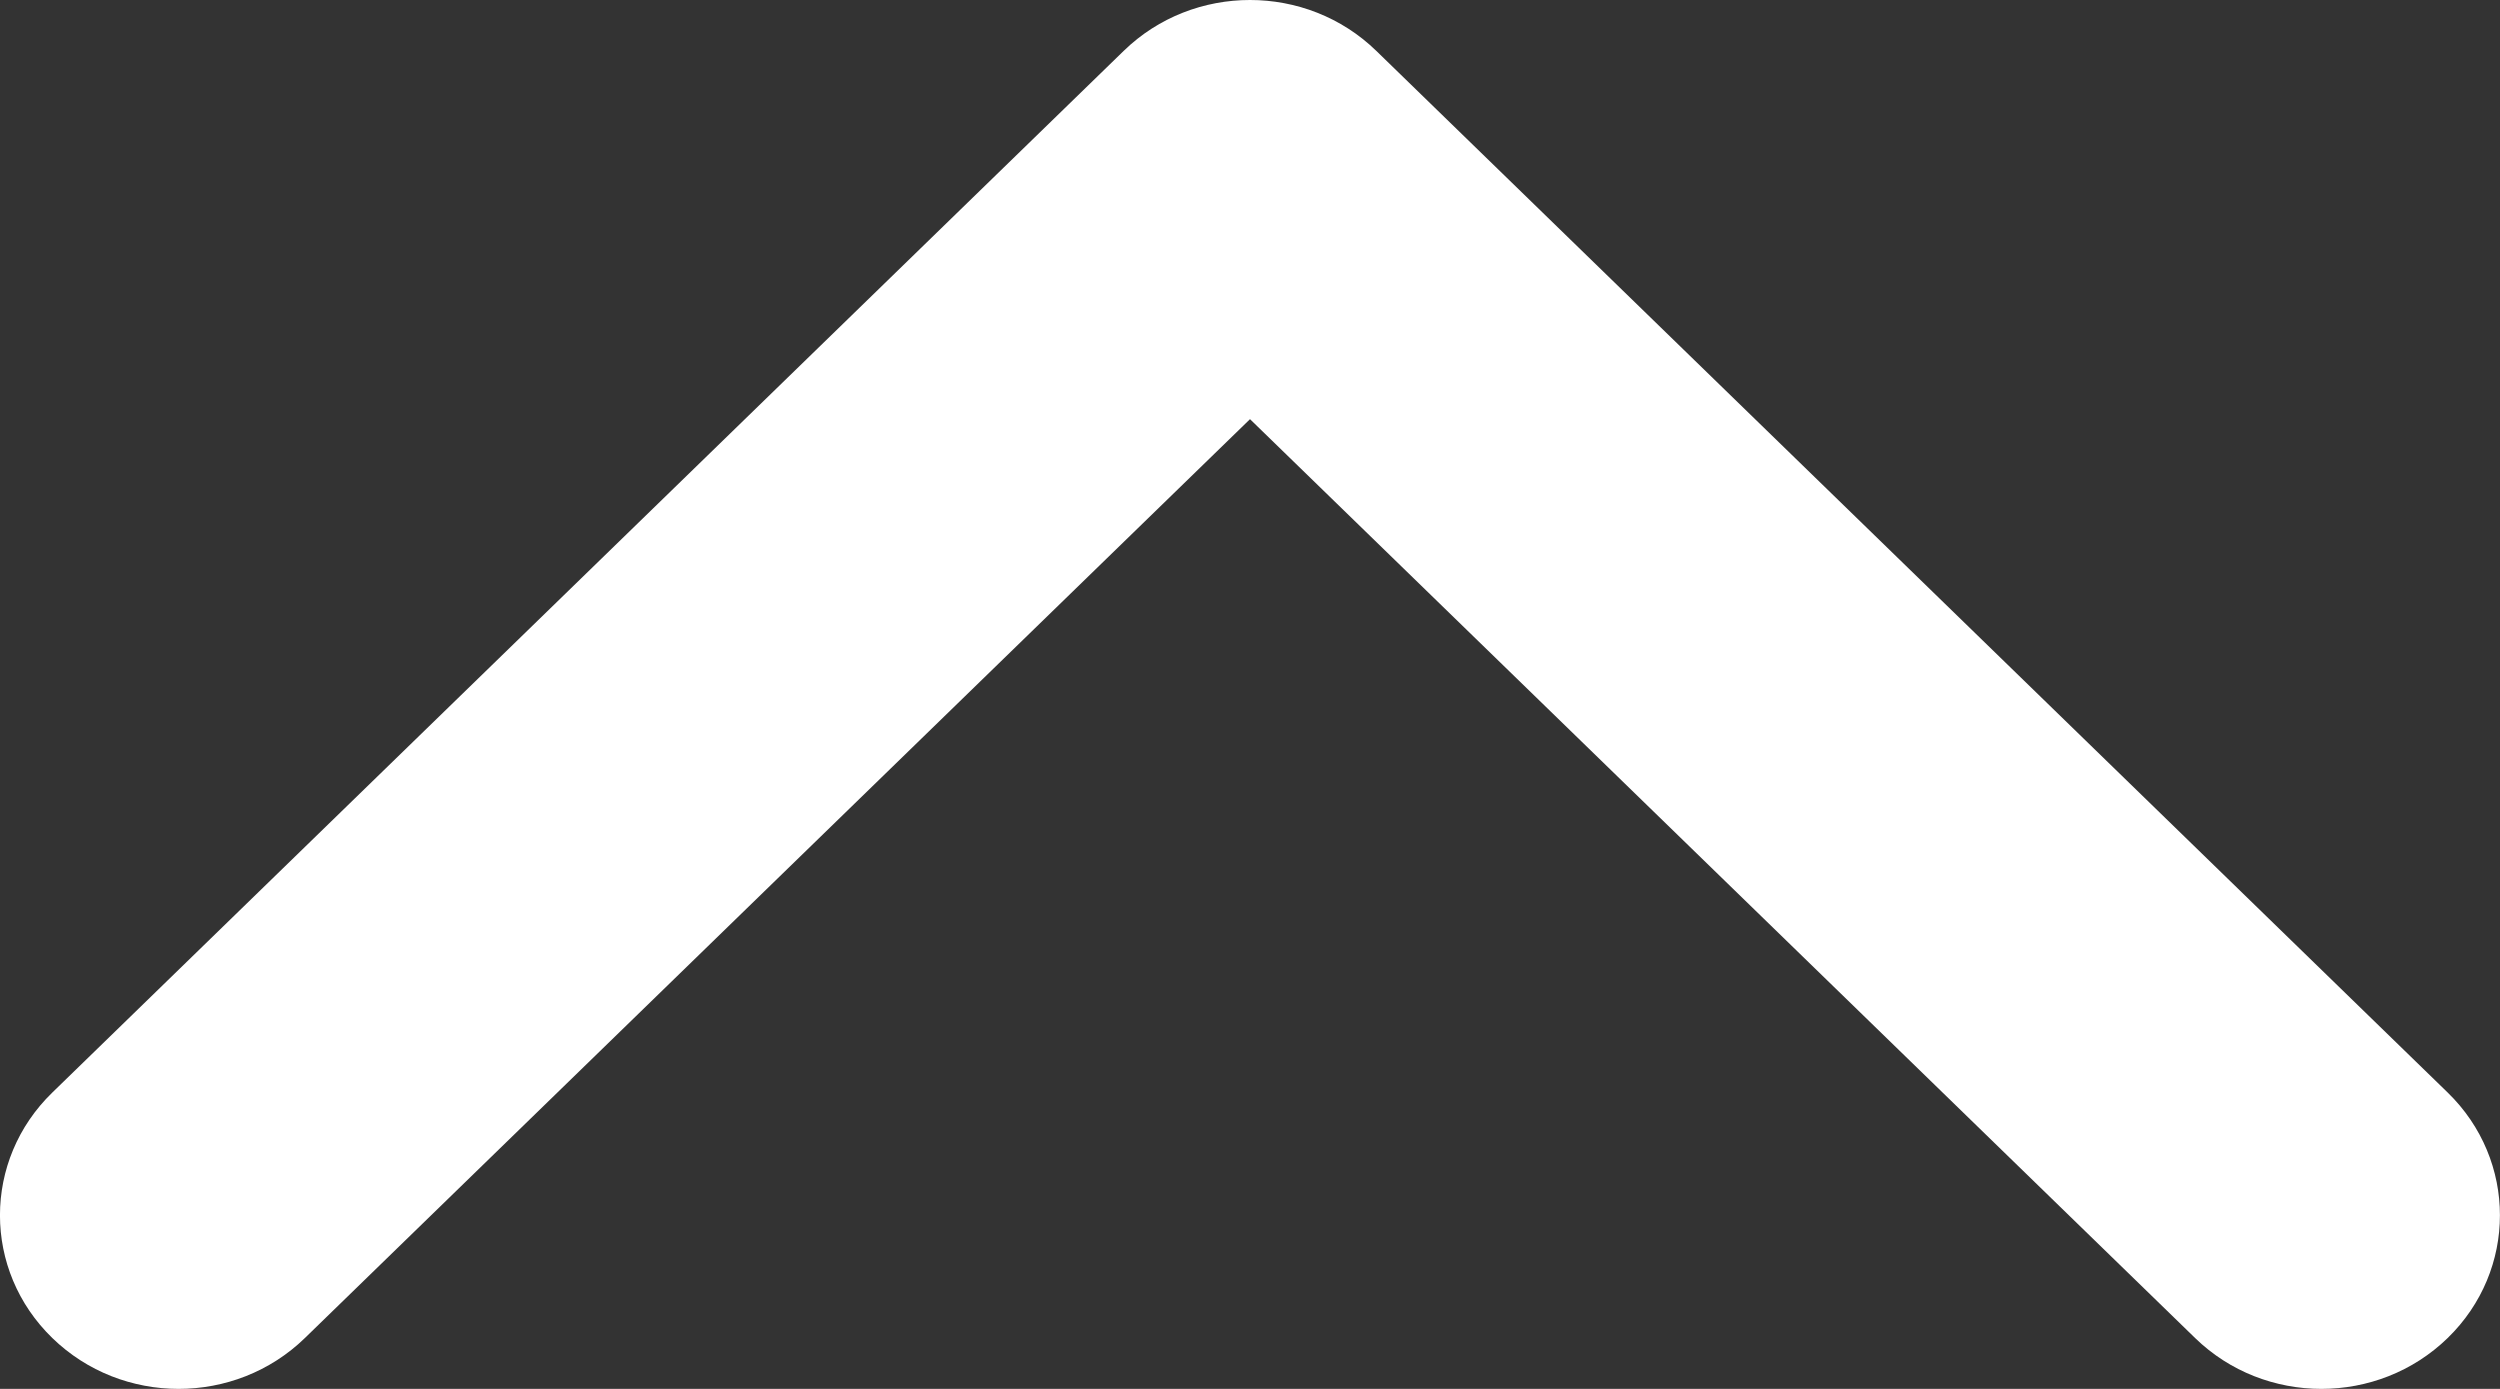 <svg width="18" height="10" viewBox="0 0 18 10" fill="none" xmlns="http://www.w3.org/2000/svg">
<rect x="0" y="0" width="18" height="10" fill="#333333" stroke="none"/>
<path fill-rule="evenodd" clip-rule="evenodd" d="M15.805 9.634C16.307 10.122 17.121 10.122 17.623 9.634C18.125 9.146 18.125 8.354 17.623 7.866L9.909 0.366C9.407 -0.122 8.593 -0.122 8.091 0.366L0.377 7.866C-0.126 8.354 -0.126 9.146 0.377 9.634C0.879 10.122 1.693 10.122 2.195 9.634L9 3.018L15.805 9.634Z" fill="white"/>
</svg>
